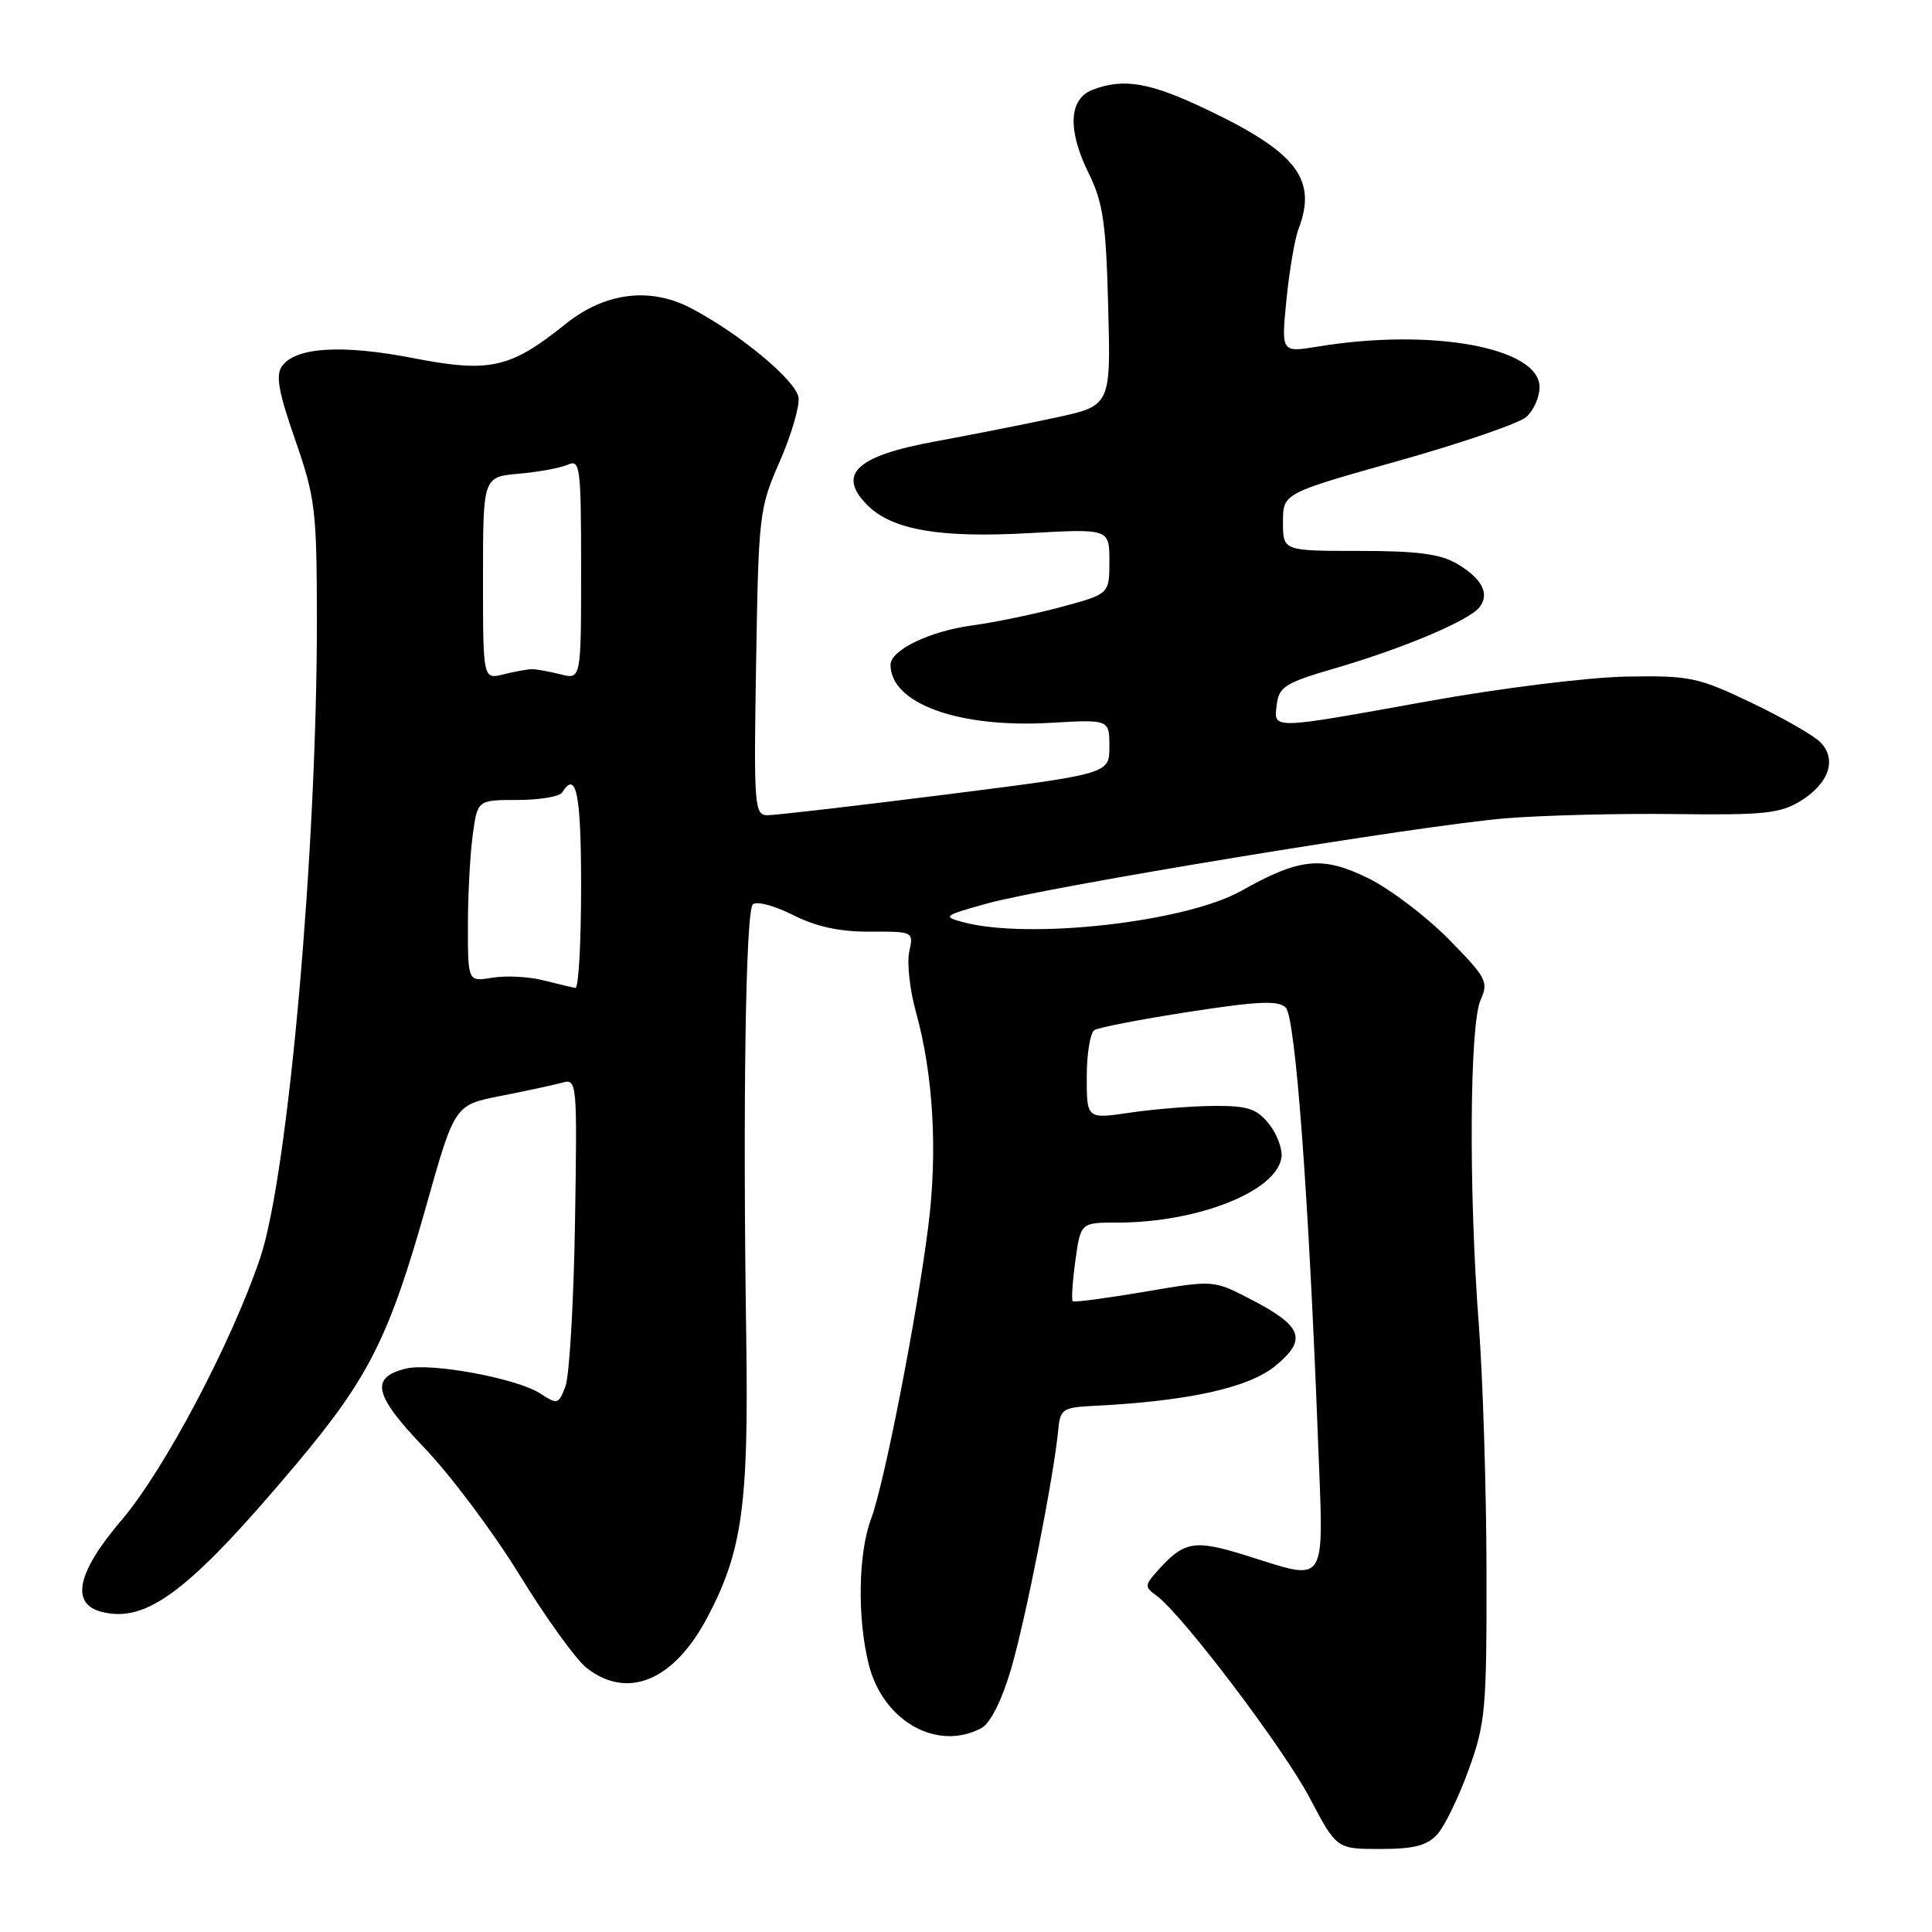 <?xml version="1.0" encoding="UTF-8" standalone="no"?>
<!DOCTYPE svg PUBLIC "-//W3C//DTD SVG 1.1//EN" "http://www.w3.org/Graphics/SVG/1.1/DTD/svg11.dtd" >
<svg xmlns="http://www.w3.org/2000/svg" xmlns:xlink="http://www.w3.org/1999/xlink" version="1.1" viewBox="0 0 256 256">
 <g >
 <path fill="currentColor"
d=" M 190.45 243.06 C 191.42 241.99 193.29 238.14 194.60 234.51 C 196.83 228.37 197.00 226.53 196.97 208.20 C 196.95 197.37 196.49 182.65 195.95 175.50 C 194.60 157.90 194.72 135.70 196.19 132.49 C 197.27 130.10 196.97 129.54 191.93 124.42 C 188.94 121.39 184.16 117.77 181.30 116.37 C 175.22 113.38 172.22 113.68 164.50 118.03 C 157.12 122.19 136.33 124.53 127.60 122.19 C 124.87 121.45 125.04 121.32 130.71 119.74 C 138.84 117.48 188.30 109.35 199.50 108.43 C 204.45 108.03 214.57 107.77 222.00 107.87 C 233.75 108.02 235.90 107.79 238.61 106.12 C 242.38 103.79 243.44 100.58 241.18 98.32 C 240.28 97.42 236.16 95.07 232.02 93.09 C 224.98 89.73 223.92 89.51 215.50 89.65 C 210.50 89.74 198.86 91.18 189.31 92.90 C 168.18 96.71 168.78 96.69 169.18 93.35 C 169.47 90.99 170.30 90.47 177.00 88.52 C 185.86 85.93 194.52 82.29 195.99 80.52 C 197.46 78.74 196.42 76.68 193.06 74.70 C 190.87 73.40 187.80 73.00 180.10 73.00 C 170.00 73.00 170.00 73.00 170.00 69.18 C 170.00 65.37 170.00 65.37 185.25 61.08 C 193.64 58.72 201.29 56.10 202.25 55.24 C 203.21 54.39 204.00 52.61 204.00 51.30 C 204.00 46.05 189.72 43.44 174.63 45.92 C 169.77 46.72 169.77 46.72 170.46 39.73 C 170.84 35.89 171.56 31.65 172.07 30.31 C 174.56 23.78 171.82 20.20 160.03 14.57 C 152.40 10.92 148.93 10.31 144.79 11.89 C 141.62 13.10 141.42 17.18 144.24 22.93 C 146.16 26.81 146.55 29.48 146.84 40.63 C 147.19 53.76 147.19 53.76 139.85 55.34 C 135.81 56.21 128.68 57.62 124.00 58.48 C 113.45 60.40 110.84 62.84 114.95 66.95 C 118.21 70.21 124.49 71.30 136.25 70.65 C 147.00 70.05 147.00 70.05 147.00 74.37 C 147.00 78.70 147.00 78.70 140.68 80.41 C 137.21 81.35 131.86 82.46 128.78 82.88 C 123.18 83.64 118.00 86.14 118.00 88.09 C 118.00 93.21 127.01 96.49 139.17 95.78 C 147.00 95.33 147.00 95.33 147.00 98.94 C 147.00 102.54 147.00 102.54 125.25 105.29 C 113.29 106.80 102.68 108.03 101.68 108.02 C 99.96 108.00 99.87 106.80 100.19 87.75 C 100.51 68.12 100.61 67.31 103.32 61.15 C 104.85 57.65 105.97 53.84 105.81 52.68 C 105.48 50.42 98.01 44.21 91.57 40.84 C 86.14 37.99 80.15 38.74 74.93 42.94 C 67.61 48.82 64.91 49.42 54.80 47.46 C 45.34 45.62 39.21 45.99 37.38 48.50 C 36.50 49.70 36.89 51.90 39.11 58.27 C 41.78 65.96 41.97 67.53 41.99 82.10 C 42.01 112.50 38.19 155.61 34.49 166.64 C 30.72 177.85 21.77 194.80 16.08 201.46 C 10.19 208.36 9.30 212.54 13.50 213.59 C 19.48 215.09 25.14 210.79 39.26 194.00 C 48.85 182.59 51.56 177.22 56.49 159.74 C 60.25 146.41 60.25 146.41 66.37 145.21 C 69.74 144.55 73.40 143.76 74.50 143.46 C 76.46 142.91 76.49 143.30 76.19 162.04 C 76.02 172.58 75.45 182.32 74.92 183.70 C 74.02 186.09 73.85 186.13 71.59 184.65 C 68.53 182.64 57.06 180.52 53.76 181.35 C 48.99 182.54 49.54 184.86 56.27 191.89 C 59.75 195.53 65.42 203.11 68.88 208.75 C 72.34 214.38 76.32 219.90 77.72 221.00 C 83.16 225.27 89.29 222.71 93.73 214.31 C 98.36 205.55 99.21 199.42 98.88 177.19 C 98.42 146.26 98.80 120.80 99.75 119.85 C 100.23 119.37 102.56 119.98 105.05 121.23 C 108.16 122.80 111.25 123.47 115.28 123.45 C 121.04 123.43 121.06 123.44 120.48 126.11 C 120.15 127.59 120.56 131.21 121.38 134.15 C 123.67 142.40 124.26 152.61 123.00 162.50 C 121.46 174.66 117.16 196.63 115.42 201.27 C 113.71 205.80 113.58 214.46 115.12 220.57 C 117.01 228.07 124.18 232.11 130.04 228.98 C 131.22 228.35 132.72 225.37 133.95 221.23 C 135.87 214.74 139.63 195.69 140.22 189.50 C 140.48 186.69 140.79 186.49 145.00 186.28 C 157.44 185.66 165.47 183.89 169.00 180.98 C 173.29 177.45 172.61 175.70 165.53 172.06 C 160.77 169.61 160.77 169.61 151.64 171.17 C 146.61 172.02 142.34 172.59 142.15 172.42 C 141.95 172.26 142.11 169.85 142.49 167.06 C 143.19 162.00 143.19 162.00 148.04 162.00 C 158.71 162.00 169.15 157.87 169.80 153.38 C 169.96 152.26 169.21 150.25 168.14 148.92 C 166.50 146.89 165.31 146.51 160.84 146.54 C 157.90 146.56 152.91 146.96 149.75 147.43 C 144.00 148.28 144.00 148.28 144.00 142.70 C 144.00 139.63 144.46 136.83 145.02 136.49 C 145.59 136.14 151.24 135.05 157.59 134.07 C 166.71 132.66 169.40 132.54 170.37 133.51 C 171.65 134.79 173.40 158.29 174.64 190.75 C 175.40 210.66 176.11 209.53 164.92 206.05 C 158.29 203.99 156.92 204.22 153.50 208.00 C 151.65 210.05 151.63 210.26 153.25 211.44 C 156.66 213.93 170.08 231.65 173.55 238.25 C 177.11 245.00 177.11 245.00 182.90 245.00 C 187.36 245.00 189.09 244.55 190.45 243.06 Z  M 72.00 129.90 C 70.08 129.41 67.04 129.25 65.25 129.55 C 62.00 130.09 62.00 130.09 62.00 122.68 C 62.00 118.61 62.29 113.19 62.64 110.64 C 63.27 106.00 63.27 106.00 68.58 106.00 C 71.49 106.00 74.16 105.55 74.50 105.00 C 76.36 101.99 77.00 105.20 77.00 117.50 C 77.00 124.92 76.66 130.95 76.25 130.90 C 75.84 130.84 73.92 130.39 72.00 129.90 Z  M 64.00 76.62 C 64.00 63.19 64.00 63.19 68.75 62.77 C 71.36 62.54 74.29 62.00 75.25 61.57 C 76.87 60.84 77.00 61.85 77.00 75.41 C 77.00 90.04 77.00 90.04 74.27 89.35 C 72.77 88.98 71.07 88.67 70.50 88.67 C 69.93 88.67 68.23 88.98 66.73 89.35 C 64.00 90.04 64.00 90.04 64.00 76.62 Z "/>
</g>
</svg>